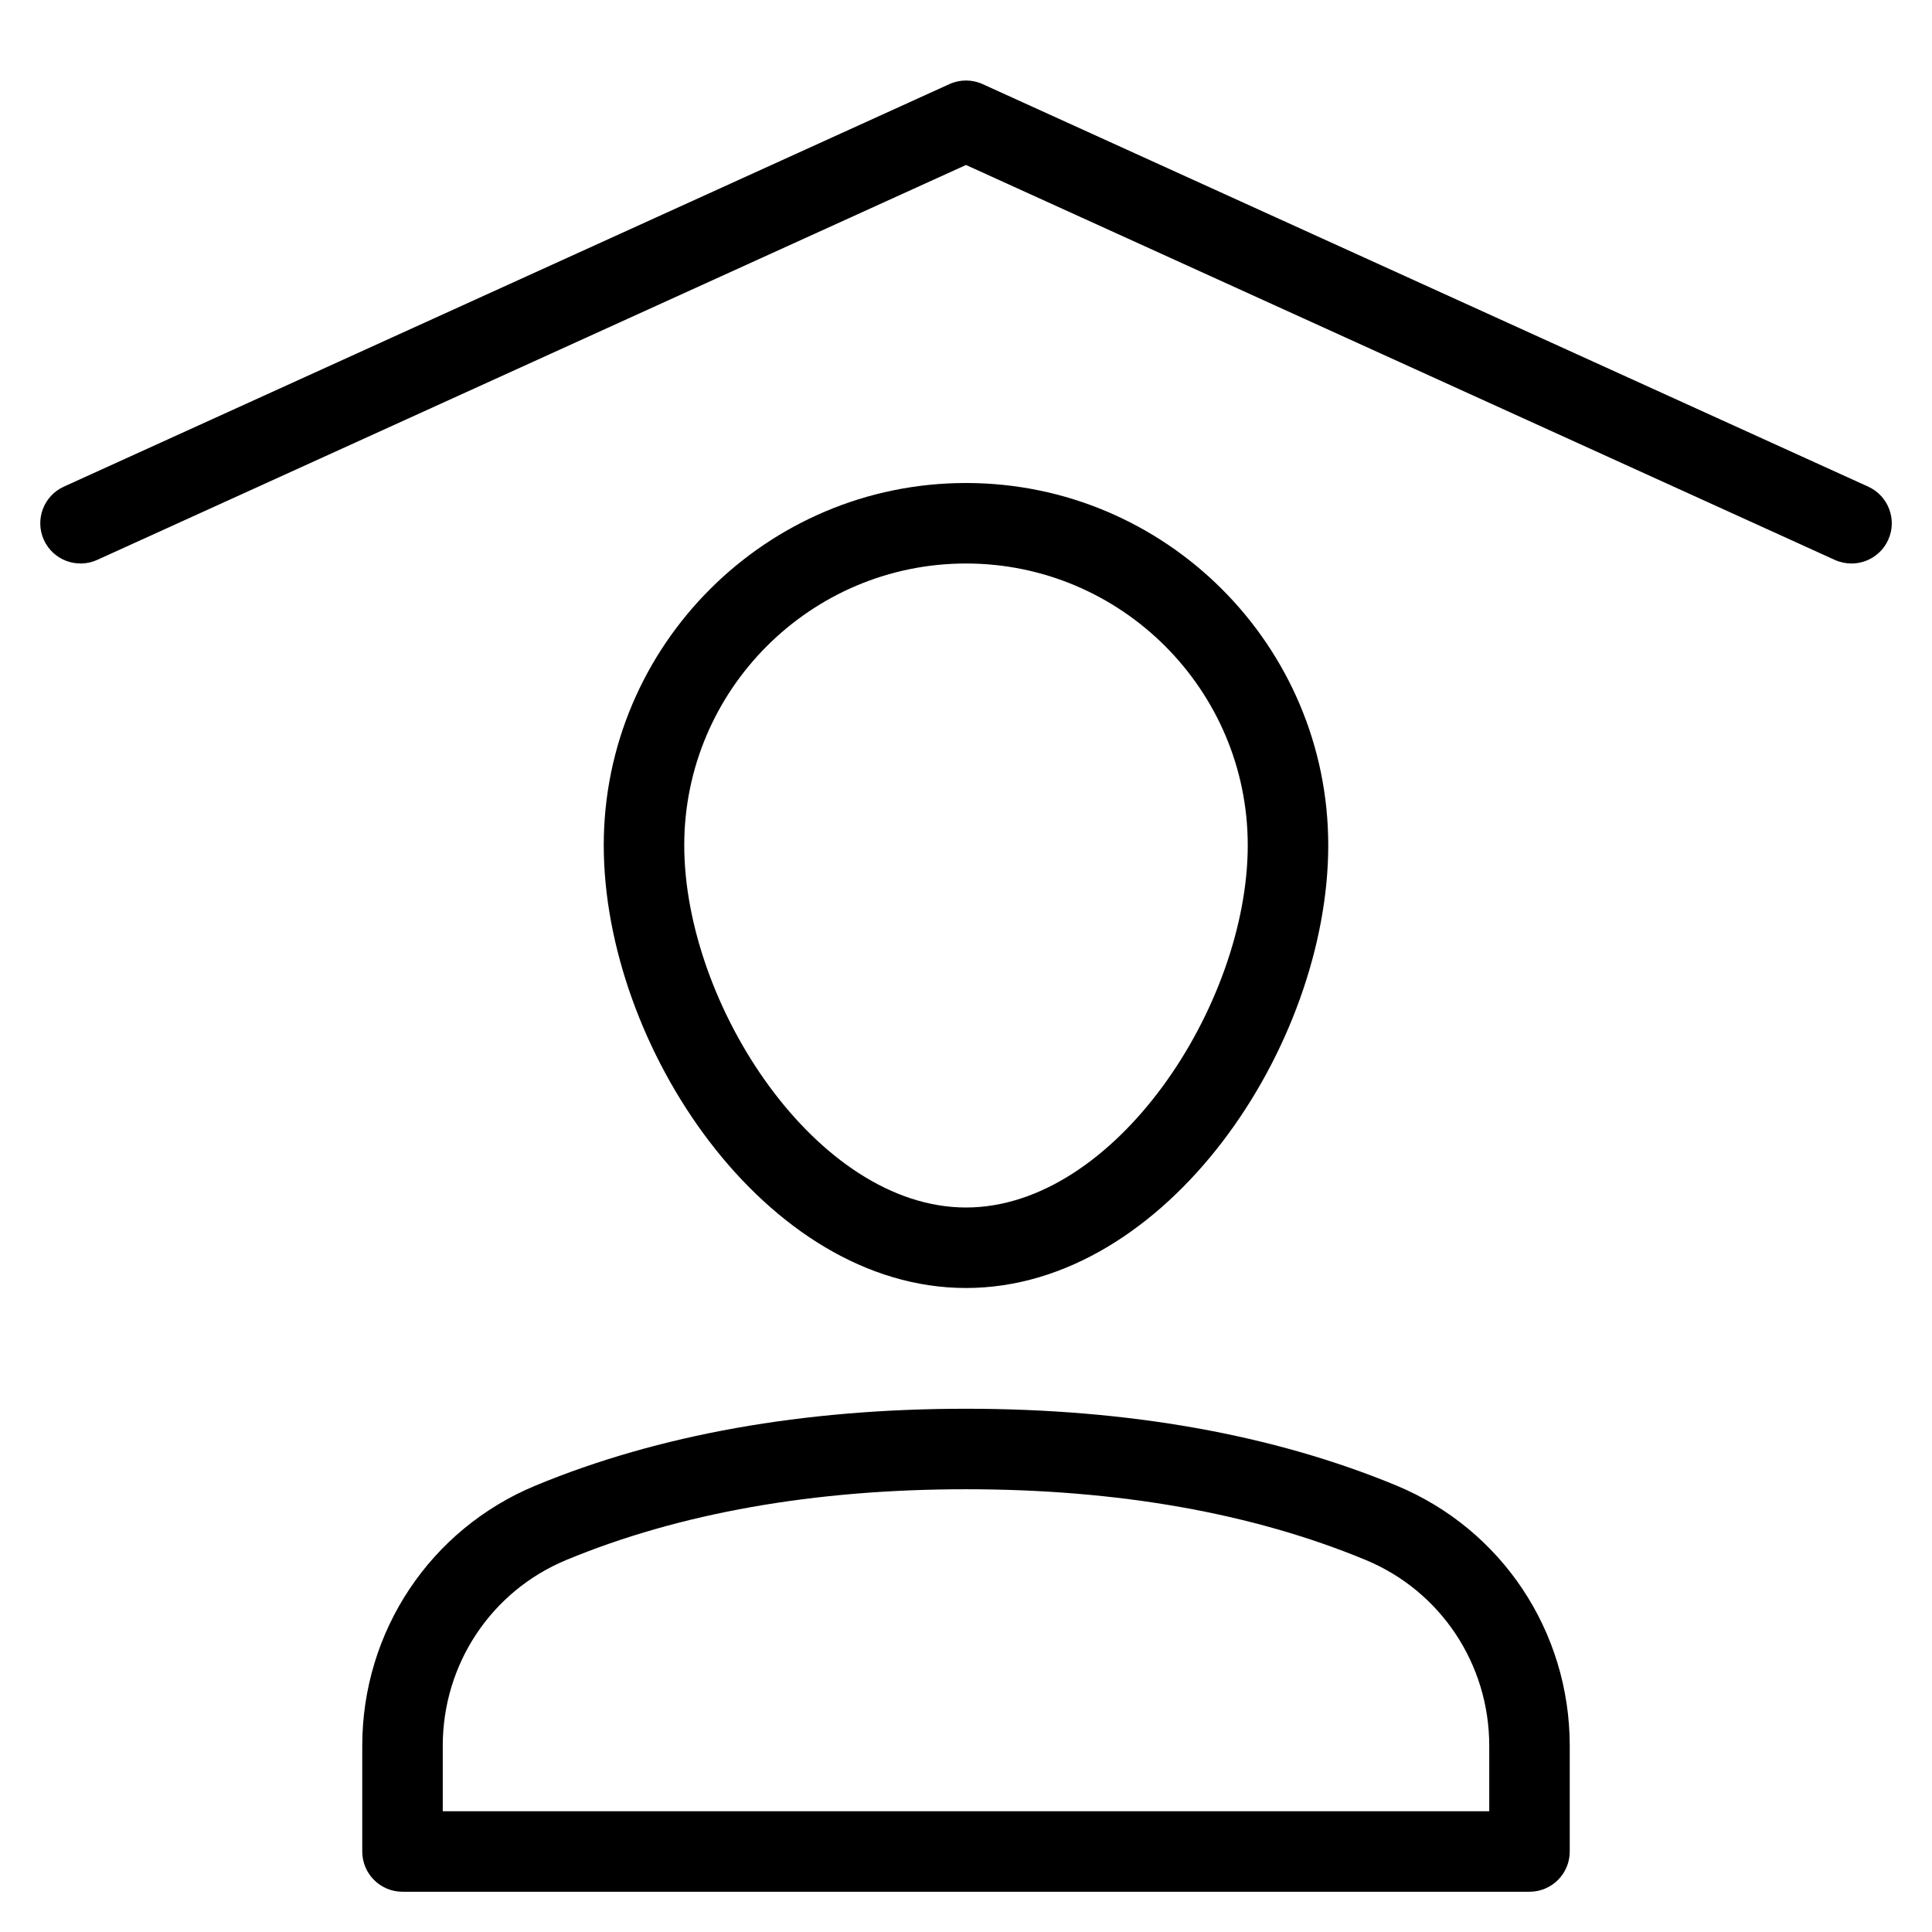 <?xml version="1.0" encoding="utf-8"?>
<!-- Generator: Adobe Illustrator 20.0.0, SVG Export Plug-In . SVG Version: 6.00 Build 0)  -->
<!DOCTYPE svg PUBLIC "-//W3C//DTD SVG 1.1//EN" "http://www.w3.org/Graphics/SVG/1.1/DTD/svg11.dtd">
<svg version="1.1" id="Layer_1" xmlns="http://www.w3.org/2000/svg" xmlns:xlink="http://www.w3.org/1999/xlink" x="0px" y="0px"
	 width="48px" height="48px" viewBox="0 0 48 48" enable-background="new 0 0 48 48" xml:space="preserve">
<path d="M46,14c0.38,0,0.743-0.218,0.911-0.586c0.229-0.502,0.006-1.095-0.497-1.324l-22-10c-0.263-0.12-0.564-0.12-0.827,0l-22,10
	c-0.503,0.229-0.725,0.821-0.497,1.324c0.228,0.503,0.822,0.723,1.324,0.497L24,4.099l21.586,9.812C45.72,13.971,45.861,14,46,14z"
	/>
<path d="M9,43.375V46c0,0.553,0.448,1,1,1h28c0.552,0,1-0.447,1-1v-2.625c0-2.845-1.691-5.384-4.309-6.468
	C31.637,35.642,28.04,35,24,35s-7.637,0.642-10.691,1.907C10.691,37.991,9,40.53,9,43.375z M24,37c3.776,0,7.115,0.591,9.925,1.755
	C35.793,39.528,37,41.342,37,43.375V45H11v-1.625c0-2.033,1.207-3.847,3.075-4.62C16.885,37.591,20.224,37,24,37z"/>
<path d="M33,21c0-4.962-4.038-9-9-9s-9,4.038-9,9c0,4.982,4.015,11,9,11S33,25.982,33,21z M17,21c0-3.86,3.14-7,7-7s7,3.14,7,7
	c0,3.967-3.296,9-7,9S17,24.967,17,21z"/>
</svg>
